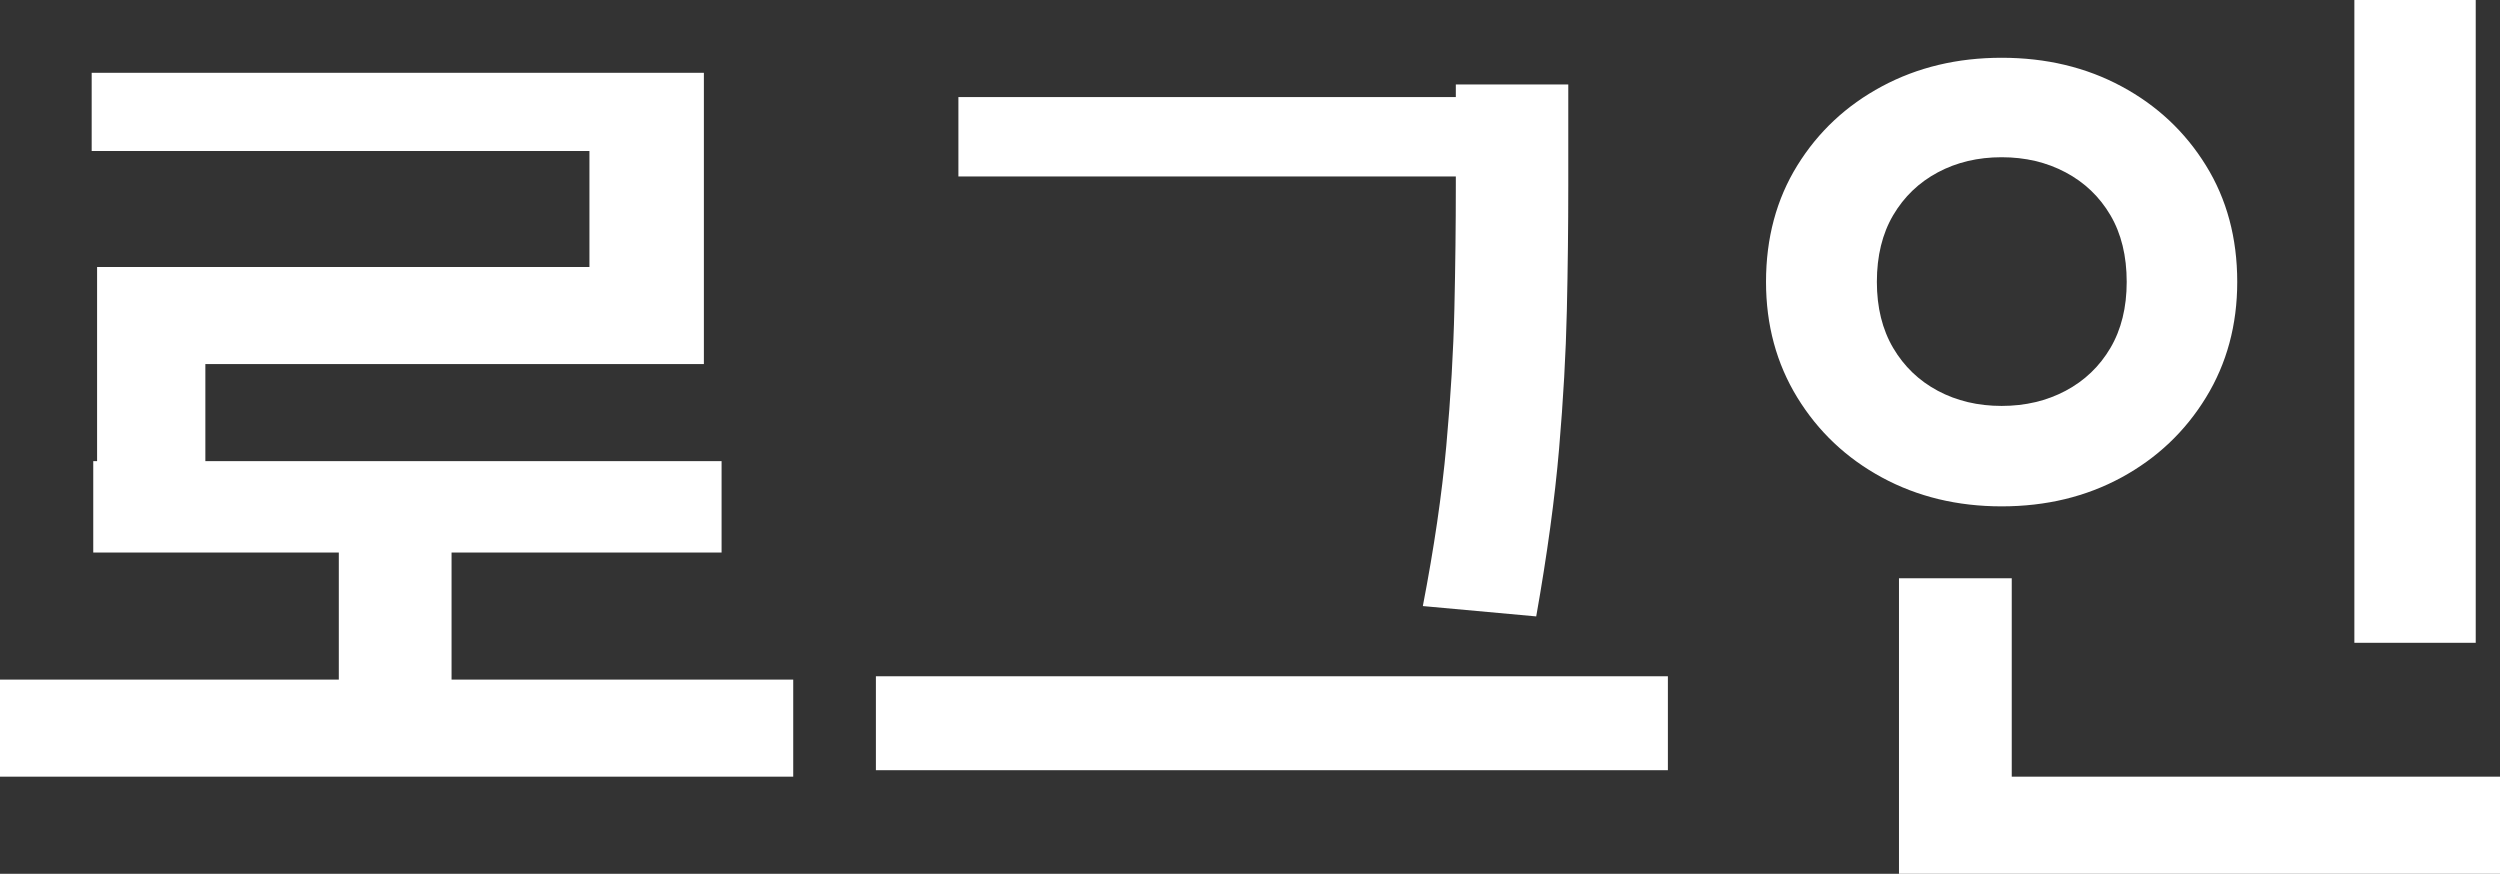 ﻿<?xml version="1.0" encoding="utf-8"?>
<svg version="1.1" xmlns:xlink="http://www.w3.org/1999/xlink" width="103px" height="36px" xmlns="http://www.w3.org/2000/svg">
  <rect width="100%" height="100%" fill="#333333" stroke="none"/>
  <g transform="matrix(1 0 0 1 -336 -1478 )">
    <path d="M 0 32  L 0 28  L 32.681 28  L 32.681 32  L 0 32  Z M 13.959 30.208  L 13.959 21.431  L 18.604 21.431  L 18.604 30.208  L 13.959 30.208  Z M 3.777 6.222  L 3.777 3  L 29 3  L 29 15  L 8.461 15  L 8.461 20.843  L 4 20.843  L 4 11  L 24.285 11  L 24.285 6.222  L 3.777 6.222  Z M 3.842 22.765  L 3.842 19  L 29.729 19  L 29.729 22.765  L 3.842 22.765  Z M 39.486 7.271  L 39.486 4  L 62.433 4  L 62.433 7.271  L 39.486 7.271  Z M 36.087 31.733  L 36.087 27.862  L 68.717 27.862  L 68.717 31.733  L 36.087 31.733  Z M 59.98 7.651  C 59.98 7.651  59.98 3.481  59.98 3.481  L 64.613 3.481  C 64.613 3.481  64.613 7.651  64.613 7.651  C 64.613 9.32  64.594 11.034  64.554 12.795  C 64.515 14.555  64.408 16.455  64.234 18.495  C 64.059 20.534  63.746 22.834  63.292 25.396  C 63.292 25.396  58.621 24.97  58.621 24.97  C 59.083 22.576  59.406 20.373  59.588 18.361  C 59.771 16.348  59.882 14.462  59.921 12.702  C 59.961 10.941  59.98 9.258  59.98 7.651  Z M 97 26.484  L 97 0  L 102 0  L 102 26.484  L 97 26.484  Z M 78.238 36  L 78.238 32  L 103 32  L 103 36  L 78.238 36  Z M 78.238 33.693  L 78.238 23.824  L 82.884 23.824  L 82.884 33.693  L 78.238 33.693  Z M 77.535 3.558  C 79 2.772  80.645 2.38  82.467 2.38  C 84.299 2.38  85.945 2.772  87.406 3.558  C 88.867 4.343  90.027 5.429  90.885 6.818  C 91.745 8.206  92.174 9.805  92.174 11.614  C 92.174 13.388  91.745 14.976  90.885 16.378  C 90.027 17.779  88.867 18.877  87.406 19.671  C 85.945 20.465  84.299 20.862  82.467 20.862  C 80.645 20.862  79 20.465  77.535 19.671  C 76.07 18.877  74.908 17.779  74.049 16.378  C 73.19 14.976  72.76 13.388  72.76 11.614  C 72.76 9.805  73.19 8.206  74.049 6.818  C 74.908 5.429  76.07 4.343  77.535 3.558  Z M 85.103 7.101  C 84.32 6.685  83.442 6.478  82.467 6.478  C 81.493 6.478  80.617 6.685  79.838 7.101  C 79.06 7.517  78.447 8.105  77.999 8.866  C 77.551 9.627  77.327 10.543  77.327 11.614  C 77.327 12.668  77.551 13.575  77.999 14.336  C 78.447 15.097  79.06 15.685  79.838 16.101  C 80.617 16.516  81.493 16.724  82.467 16.724  C 83.442 16.724  84.32 16.516  85.103 16.101  C 85.886 15.685  86.501 15.097  86.949 14.336  C 87.396 13.575  87.62 12.668  87.62 11.614  C 87.62 10.543  87.396 9.627  86.949 8.866  C 86.501 8.105  85.886 7.517  85.103 7.101  Z " fill-rule="nonzero" fill="#ffffff" stroke="none" transform="matrix(1 0 0 1 336 1478 )" />
  </g>
</svg>